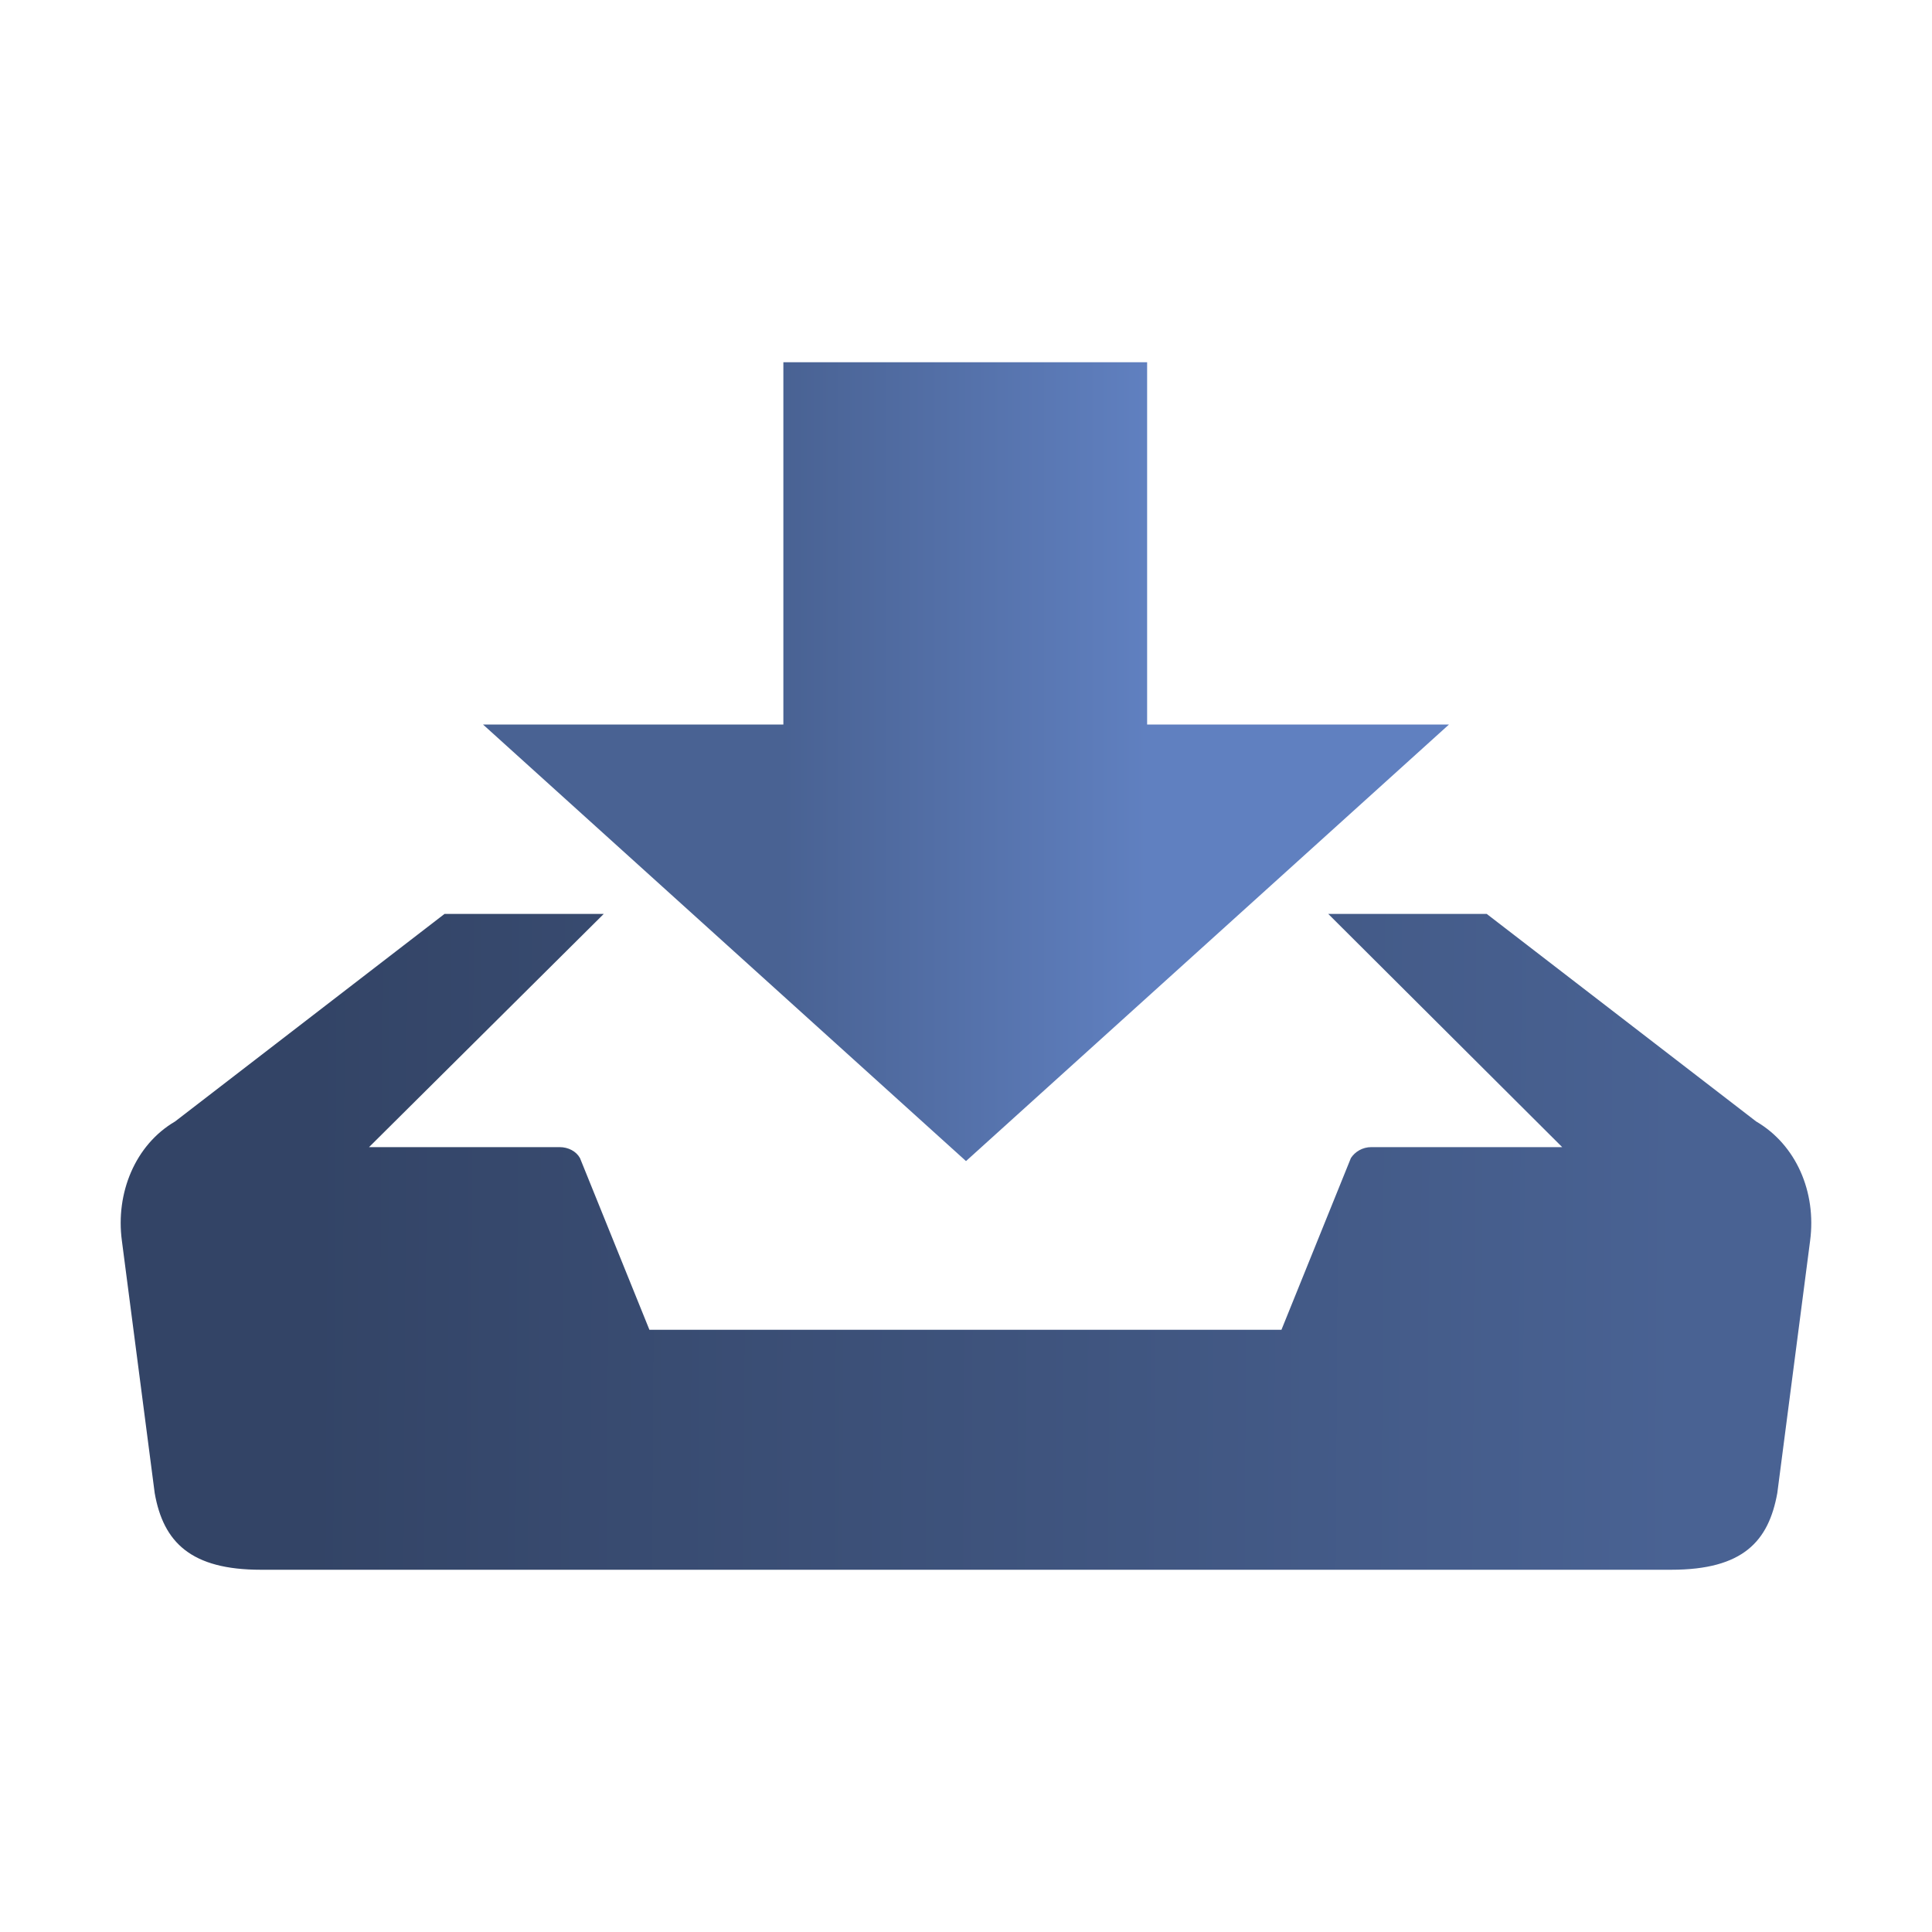 <?xml version="1.0" encoding="UTF-8" standalone="no"?>
<svg
   xmlns:dc="http://purl.org/dc/elements/1.1/"
   xmlns:cc="http://creativecommons.org/ns#"
   xmlns:rdf="http://www.w3.org/1999/02/22-rdf-syntax-ns#"
   xmlns:svg="http://www.w3.org/2000/svg"
   xmlns="http://www.w3.org/2000/svg"
   xmlns:xlink="http://www.w3.org/1999/xlink"
   xml:space="preserve"
   style="enable-background:new 0 0 512 512;"
   viewBox="0 0 512 512"
   height="512px"
   width="512px"
   y="0px"
   x="0px"
   id="Layer_1"
   version="1.1"><defs
     id="defs11"><linearGradient
       id="linearGradient870"><stop
         id="stop866"
         offset="0"
         style="stop-color:#334466;stop-opacity:1" /><stop
         id="stop868"
         offset="1"
         style="stop-color:#496293;stop-opacity:1" /></linearGradient><linearGradient
       id="linearGradient856"><stop
         id="stop852"
         offset="0"
         style="stop-color:#496293;stop-opacity:1" /><stop
         id="stop854"
         offset="1"
         style="stop-color:#6080c0;stop-opacity:1" /></linearGradient><linearGradient
       gradientUnits="userSpaceOnUse"
       y2="192"
       x2="304"
       y1="192"
       x1="207.6"
       id="linearGradient858"
       xlink:href="#linearGradient856" /><linearGradient
       gradientUnits="userSpaceOnUse"
       y2="386.169"
       x2="444.746"
       y1="384"
       x1="82.441"
       id="linearGradient872"
       xlink:href="#linearGradient870" /></defs><g
     id="g6"><polygon
       style="fill-opacity:1;fill:url(#linearGradient858)"
       id="polygon2"
       points="256,307.7 384,192 304,192 304,96 207.6,96 207.6,192 128,192  " /><path
       style="fill-opacity:1;fill:url(#linearGradient872)"
       id="path4"
       d="M465.4,297.2l-71.4-55h-42l62,61.8h-50.6c-2.3,0-4.3,1.2-5.4,2.9l-18.4,45.5H172.1l-18.4-45.5c-1-1.8-3.1-2.9-5.4-2.9H97.8   l62.2-61.8h-42.2l-71.4,55c-10.6,6.2-15.8,19-14.1,31.6l8.7,66.9c2.3,13.1,9.7,20.3,28.1,20.3h373.8c19.1,0,25.8-7.6,28.1-20.3   l8.7-66.9C481.4,315.9,476,303.4,465.4,297.2z" /></g></svg>